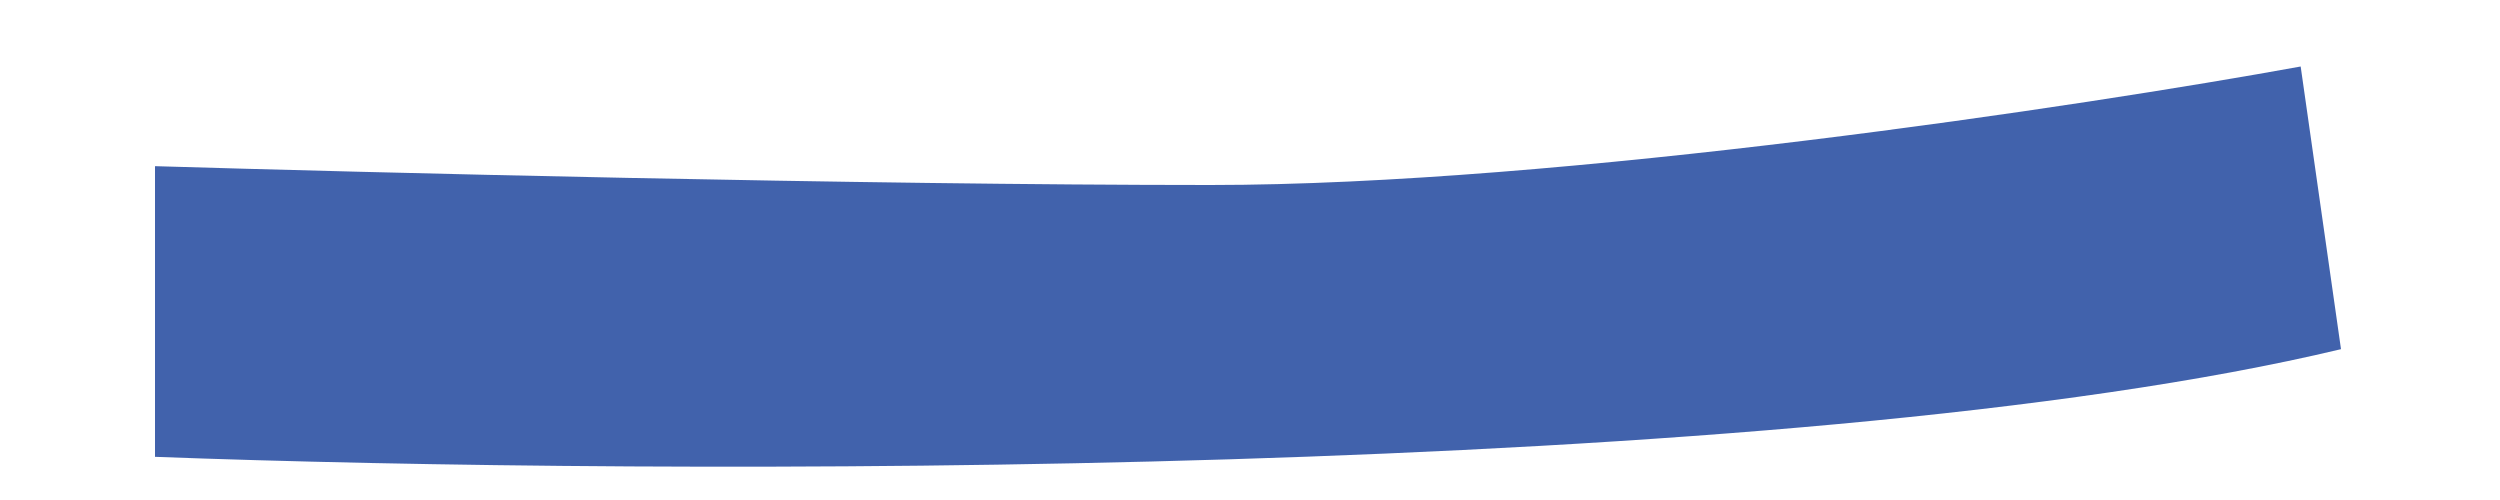 <svg width="15" height="3" viewBox="0 0 15 3" fill="none" xmlns="http://www.w3.org/2000/svg">
<path d="M0.93 2.741V0.997C2.163 1.034 5.155 1.11 7.262 1.11C9.368 1.11 12.501 0.636 13.804 0.399L14.046 2.095C10.751 2.883 3.929 2.854 0.93 2.741Z" fill="#4162AC"/>
</svg>
